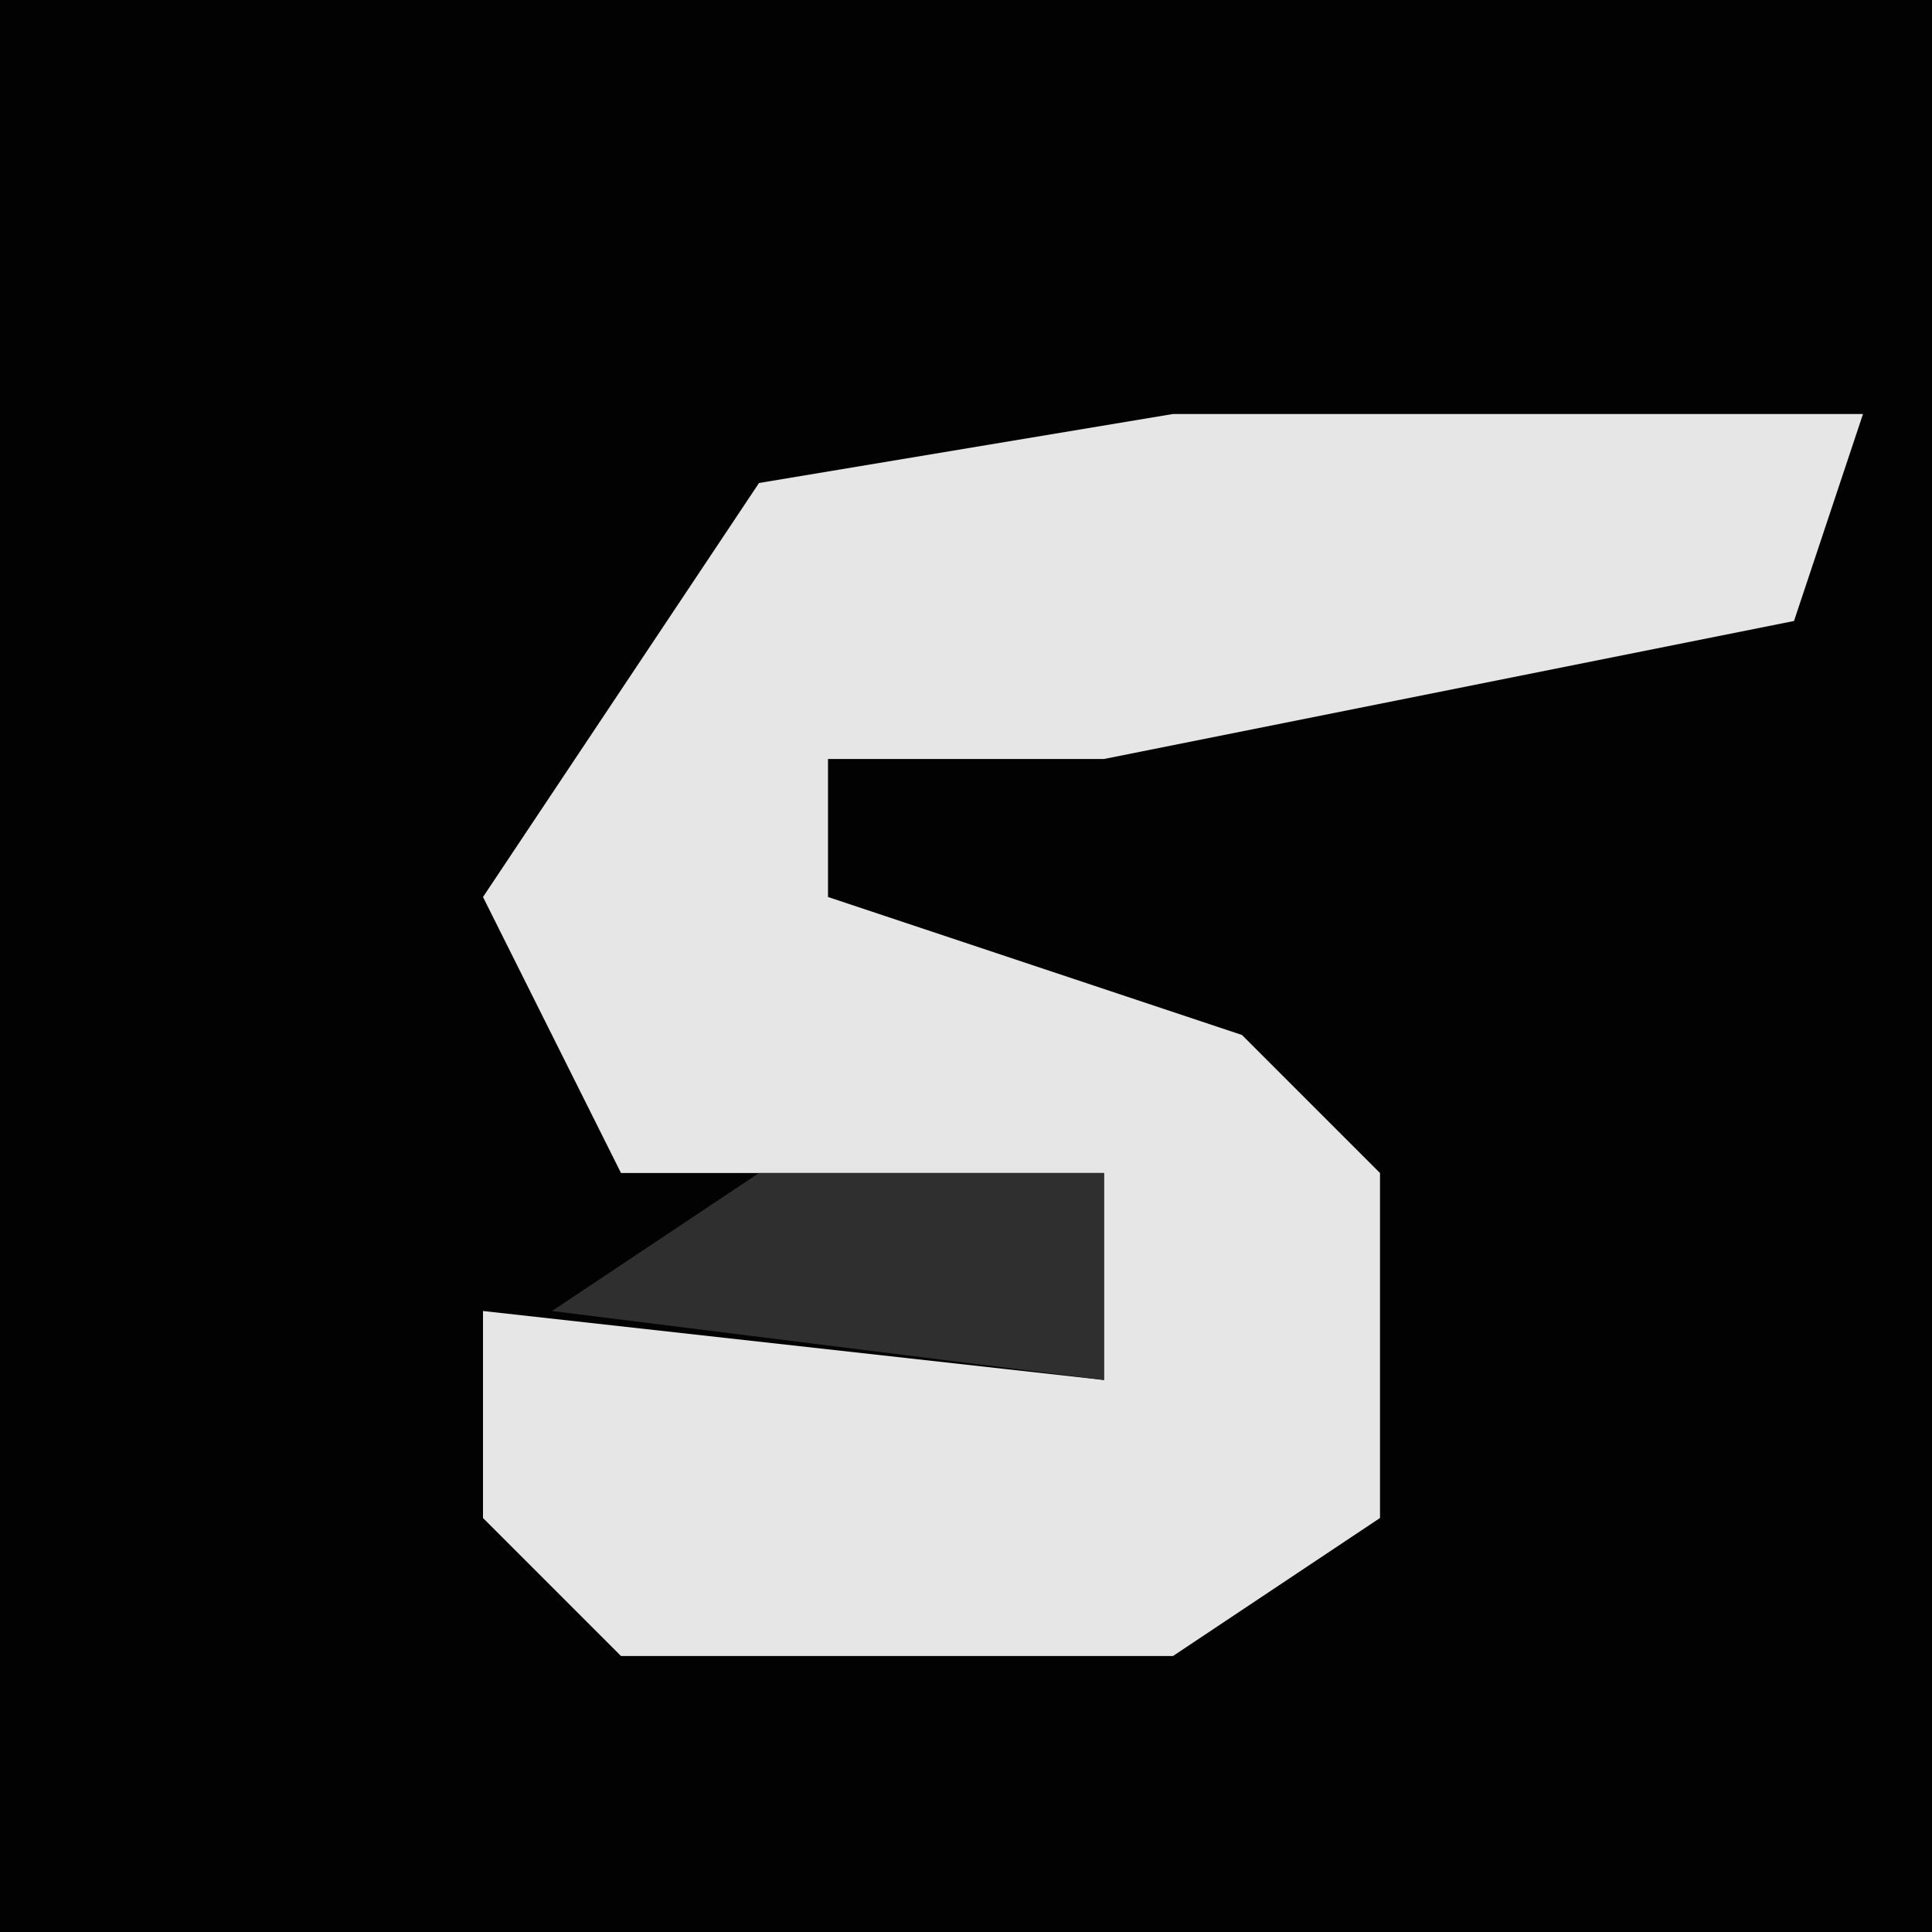 <?xml version="1.0" encoding="UTF-8"?>
<svg version="1.1" xmlns="http://www.w3.org/2000/svg" width="28" height="28">
<path d="M0,0 L28,0 L28,28 L0,28 Z " fill="#020202" transform="translate(0,0)"/>
<path d="M0,0 L10,0 L9,3 L-1,5 L-5,5 L-5,7 L1,9 L3,11 L3,16 L0,18 L-8,18 L-10,16 L-10,13 L-1,14 L-1,11 L-8,11 L-10,7 L-6,1 Z " fill="#E6E6E6" transform="translate(17,6)"/>
<path d="M0,0 L5,0 L5,3 L-3,2 Z " fill="#2F2F2F" transform="translate(11,17)"/>
</svg>
